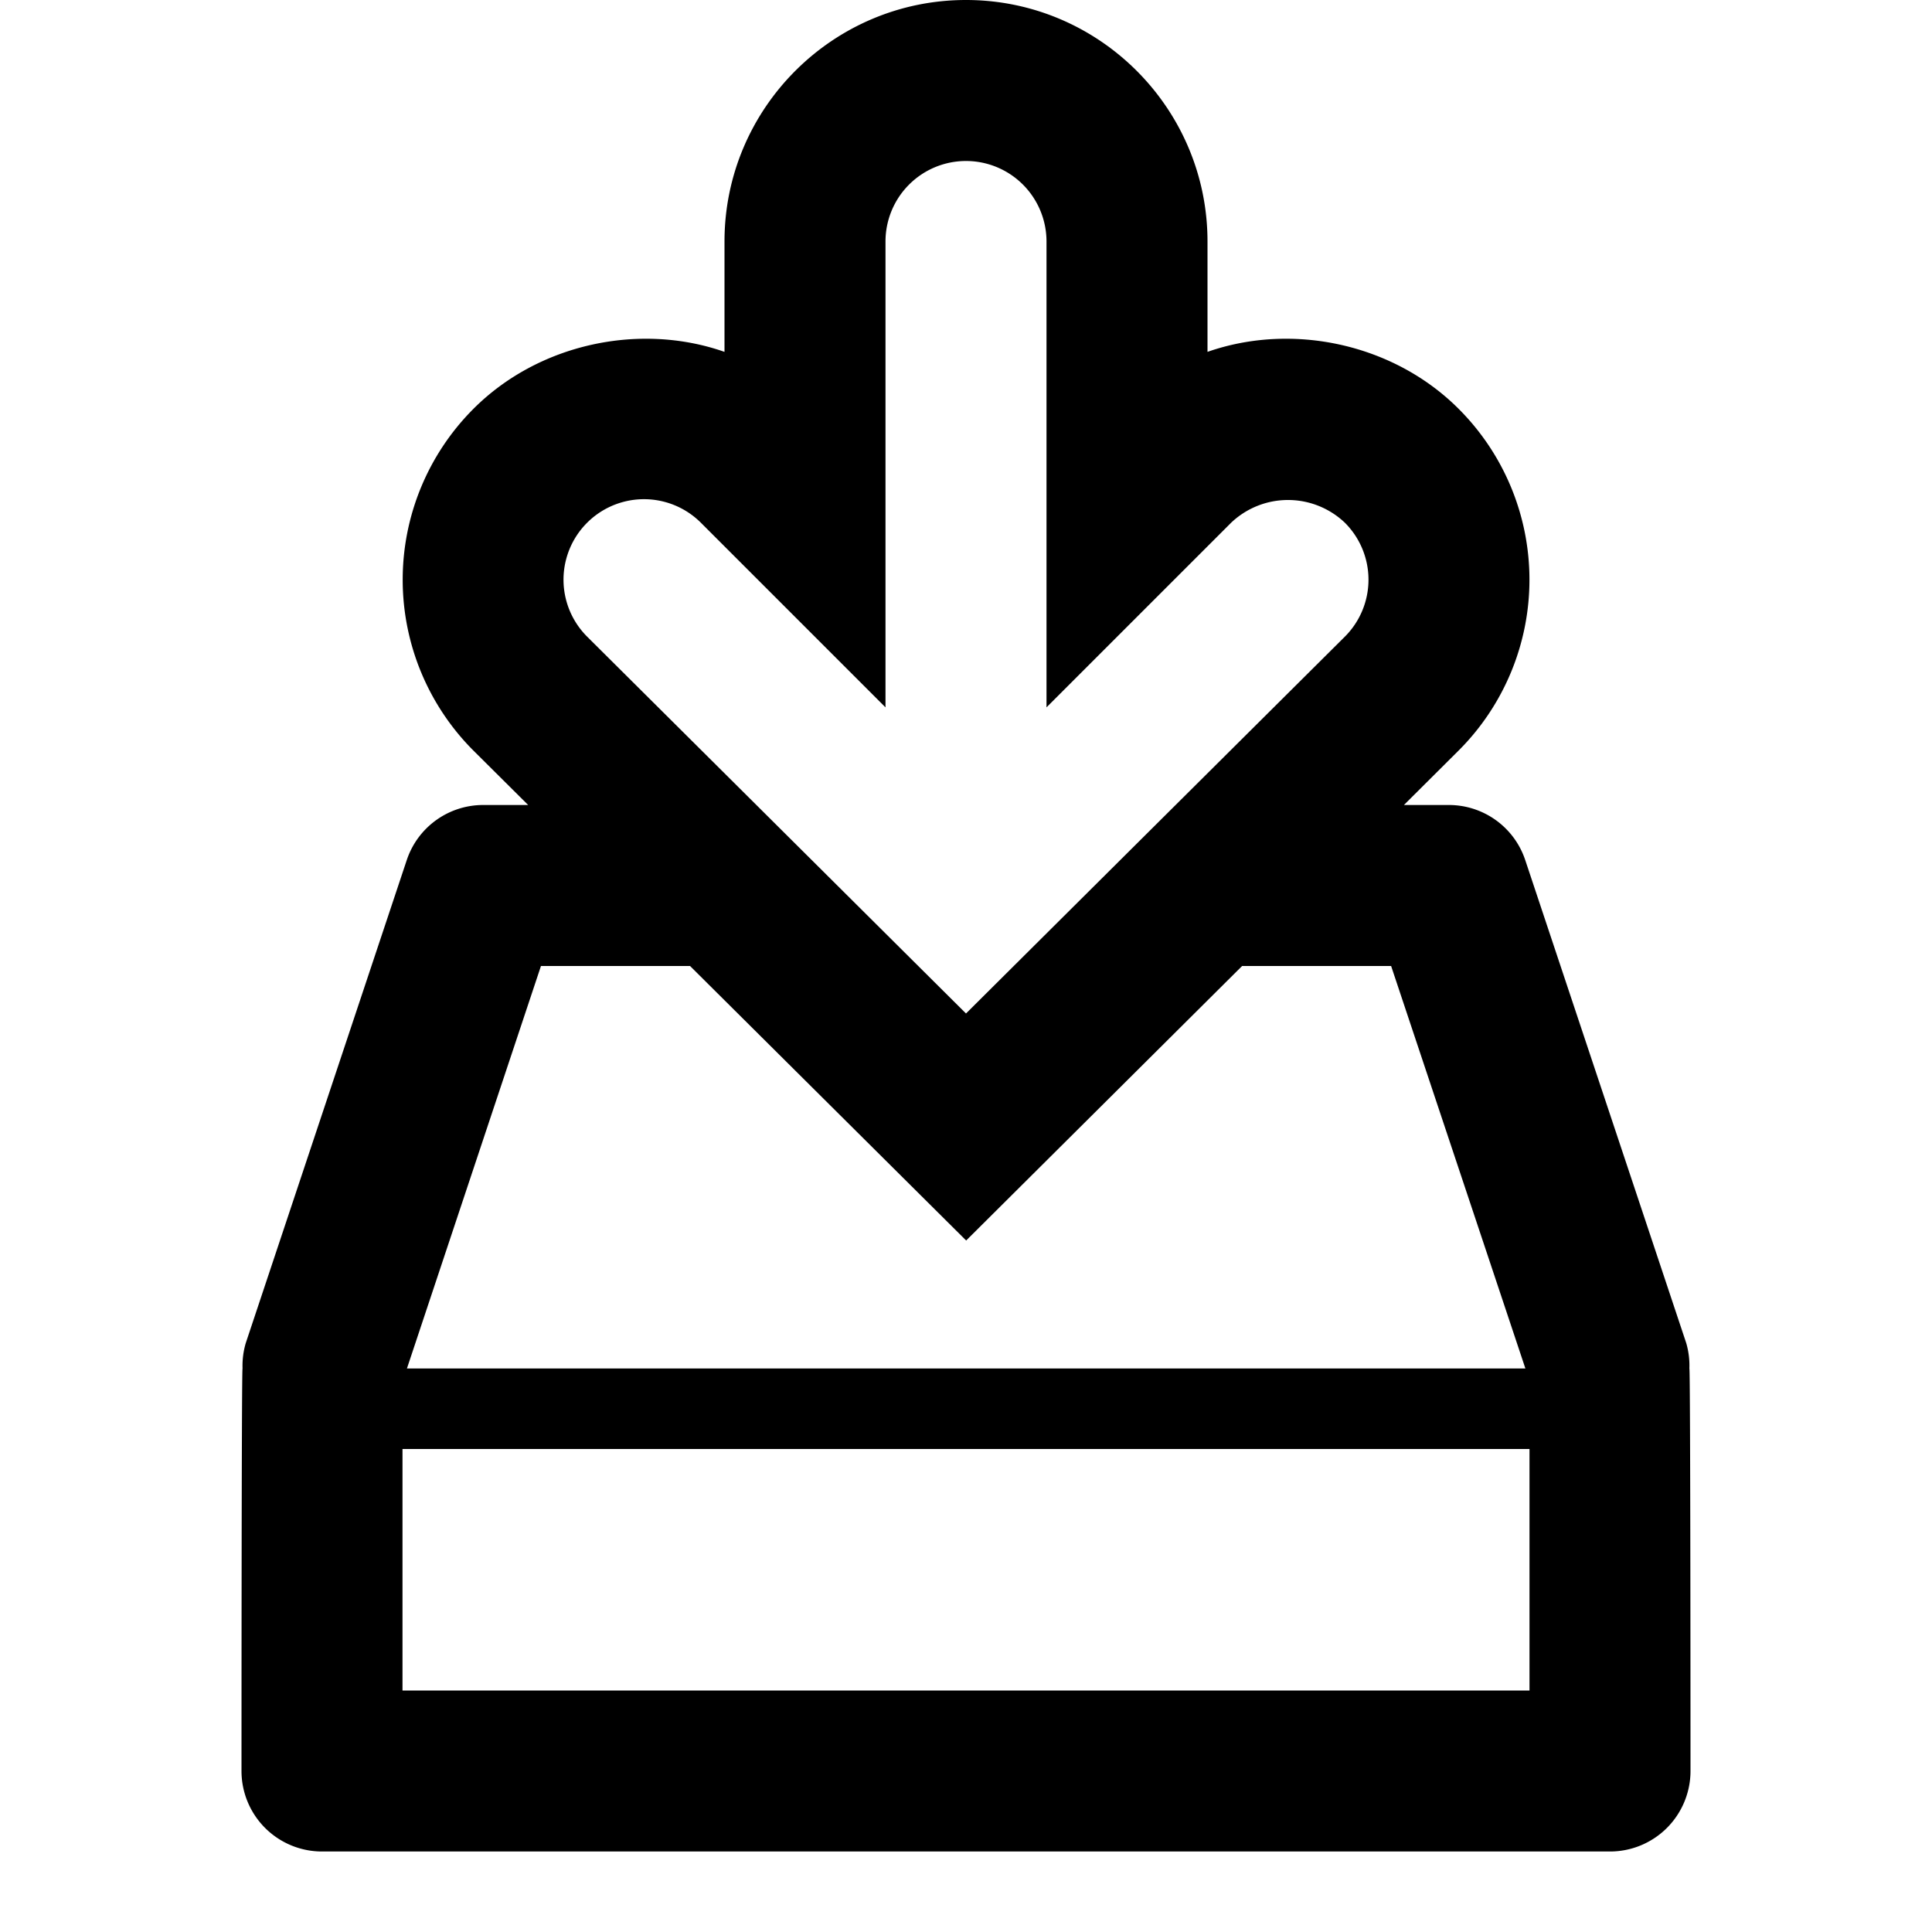 <svg xmlns="http://www.w3.org/2000/svg" width="24" height="24" viewBox="0 0 24 24"><path d="M12 0c-1.654 0-3 1.346-3 3v1.371c-1.052-.369-2.311-.103-3.121.71a3.003 3.003 0 0 0 .002 4.243l.68.676H6a1 1 0 0 0-.947.684l-2 6a1 1 0 0 0-.04.316C3 17 3 22 3 22a1 1 0 0 0 1 1h16a1 1 0 0 0 1-1s0-5-.014-5a1 1 0 0 0-.039-.316l-2-6A1 1 0 0 0 18 10h-.56l.681-.678a3 3 0 0 0 0-4.242c-.81-.812-2.068-1.078-3.121-.709V3c0-1.654-1.346-3-3-3zm0 2a1 1 0 0 1 1 1v5.787l2.293-2.293a1.025 1.025 0 0 1 1.414 0 1 1 0 0 1 .002 1.412L12 12.59 7.293 7.908a.999.999 0 1 1 1.414-1.414L11 8.787V3a1 1 0 0 1 1-1zM6.72 12h1.852l3.43 3.41L15.43 12h1.851l1.668 5H5.055zM5 18h14v3H5z"/></svg>